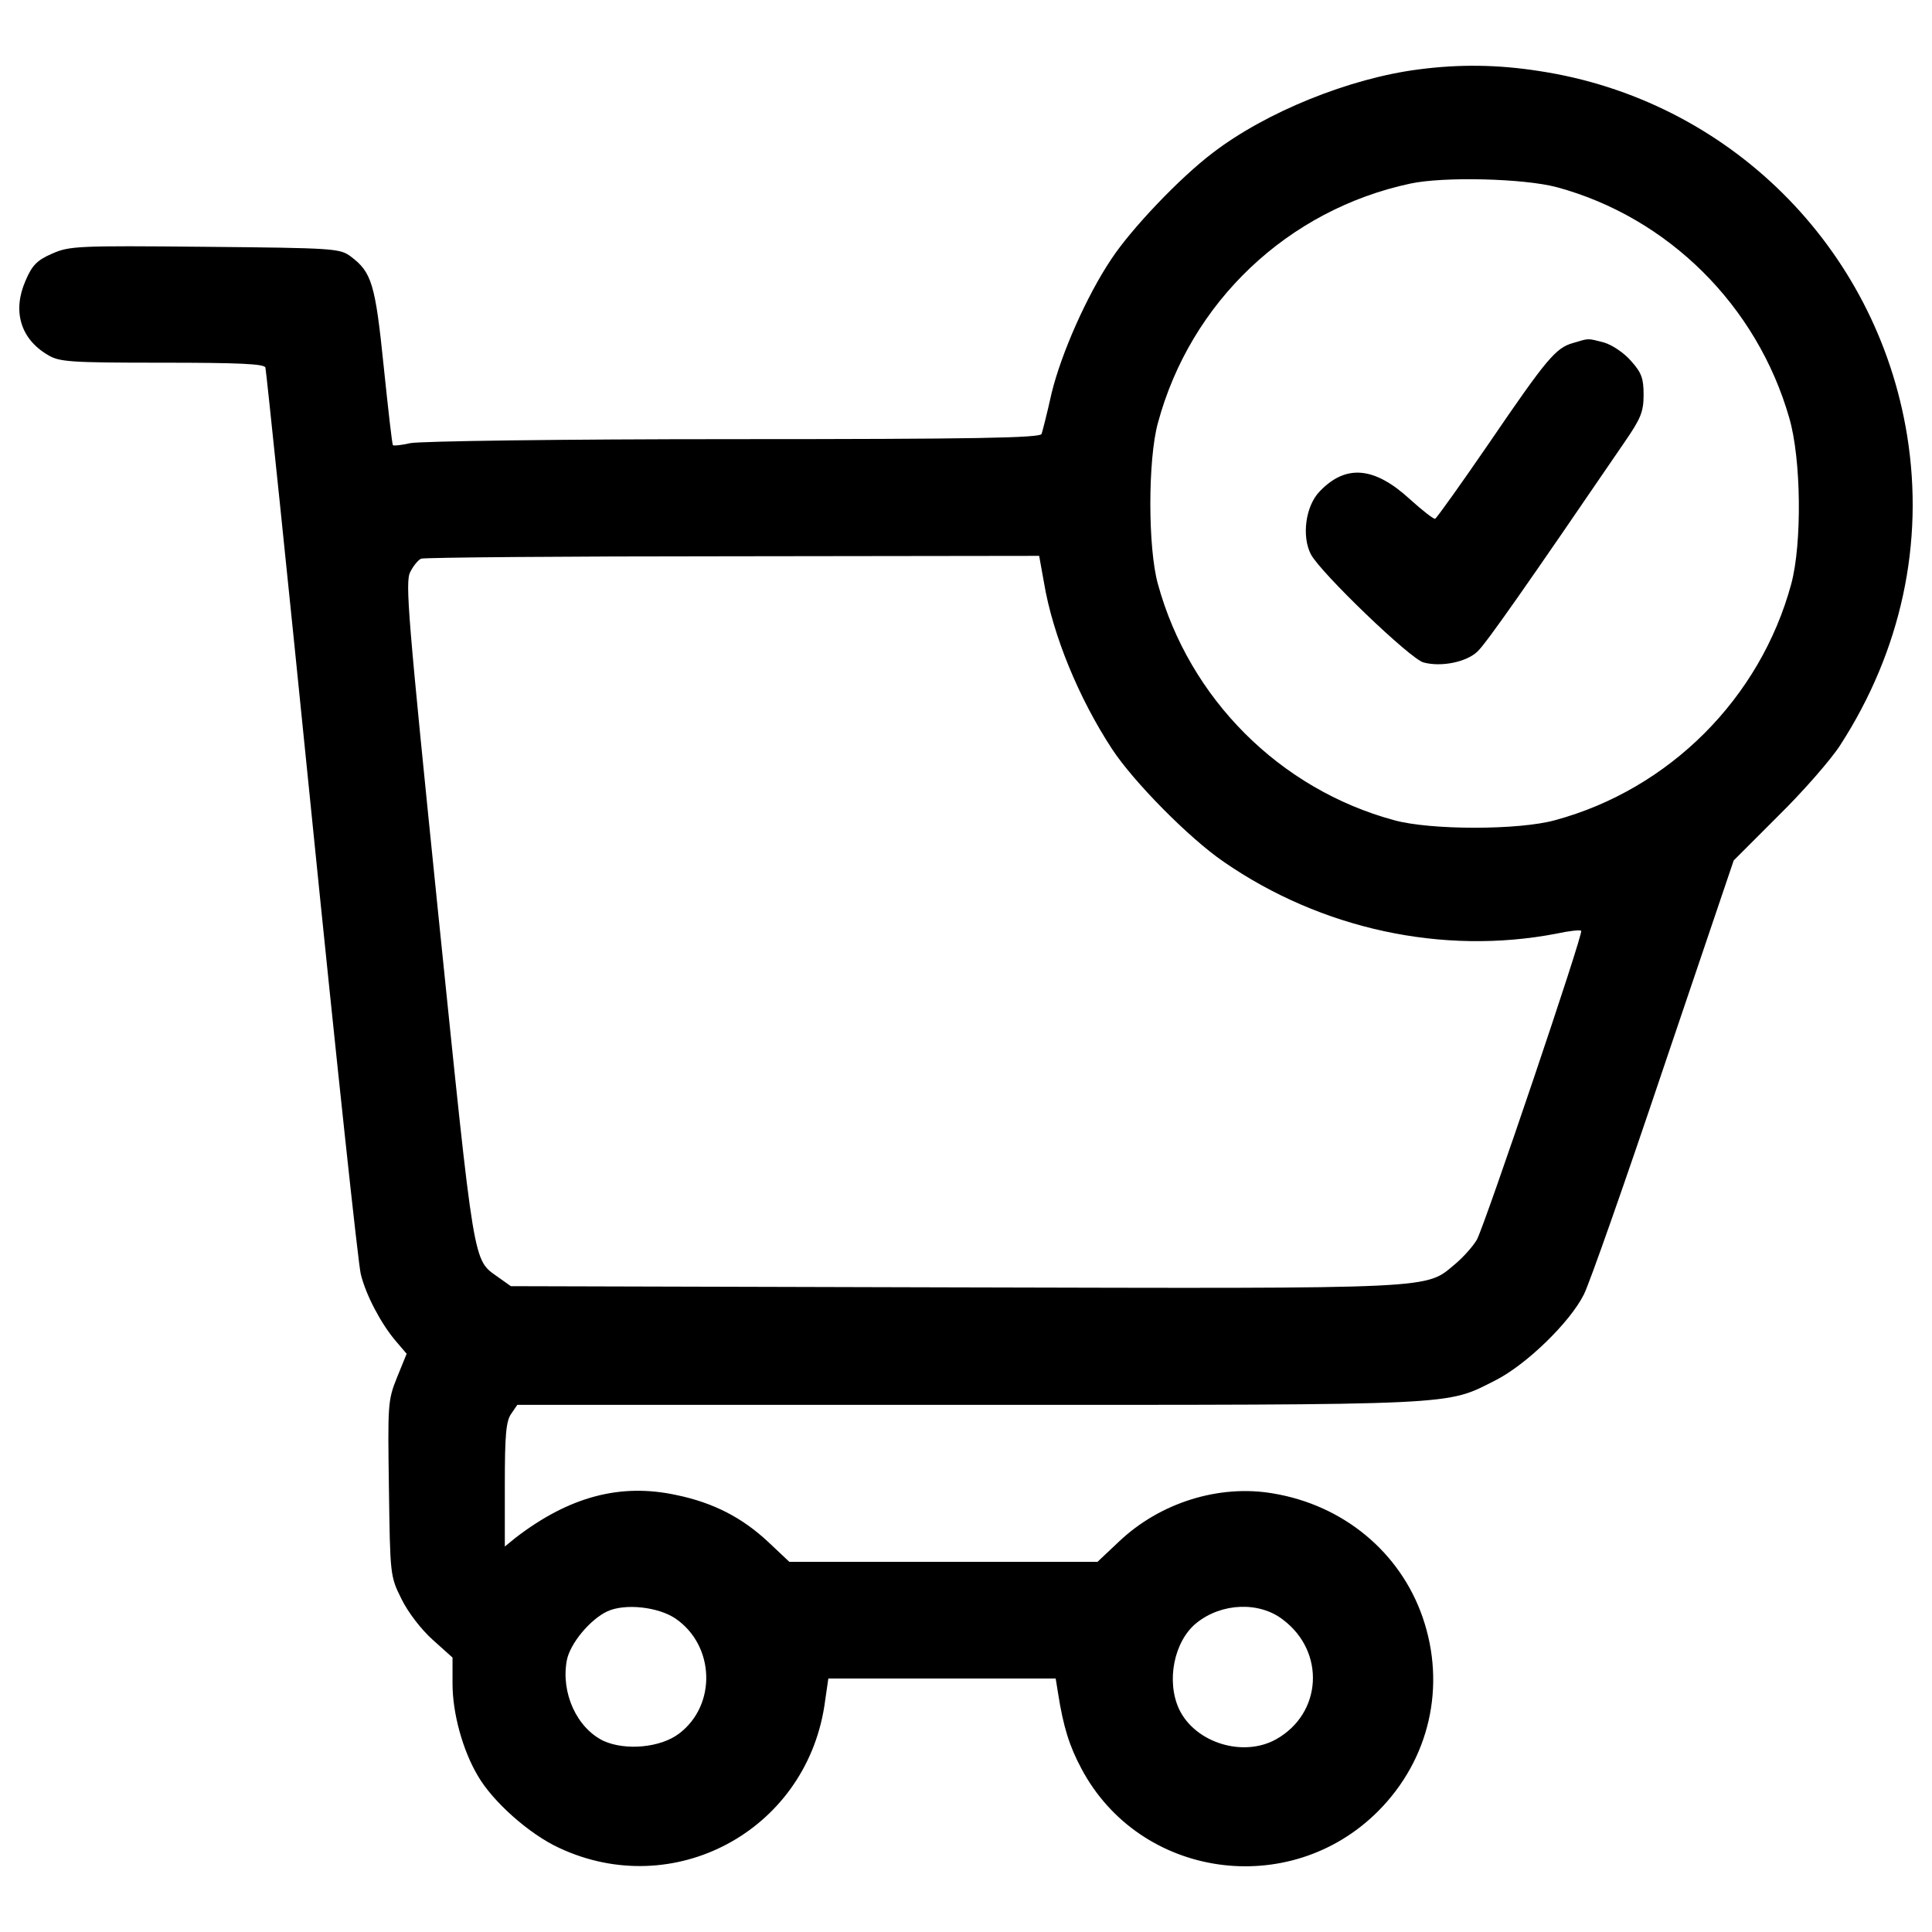 <?xml version="1.0" encoding="utf-8"?>
<!-- Svg Vector Icons : http://www.onlinewebfonts.com/icon -->
<!DOCTYPE svg PUBLIC "-//W3C//DTD SVG 1.1//EN" "http://www.w3.org/Graphics/SVG/1.1/DTD/svg11.dtd">
<svg version="1.1" xmlns="http://www.w3.org/2000/svg" xmlns:xlink="http://www.w3.org/1999/xlink" x="0px" y="0px" viewBox="0 0 1000 1000" enable-background="new 0 0 1000 1000" xml:space="preserve">
<g><g transform="translate(0,511) scale(0.1,-0.1)"><path d="M7344.9,4751c-360.3-45.8-791.4-220.8-1066.4-431.1c-170.8-129.1-422.8-393.6-526.9-551.9c-127-189.5-258.3-487.4-308.2-691.5c-22.9-104.1-47.9-199.9-52.1-212.4c-6.2-20.8-343.6-27.1-1595.4-27.1c-893.5,0-1624.5-10.4-1672.4-20.8c-45.8-10.4-85.4-14.6-89.6-10.4c-4.2,2.1-25,187.4-47.9,408.2c-43.7,429-62.5,487.3-170.8,568.6c-56.2,41.7-85.4,43.7-756,50c-658.1,6.3-699.8,4.2-789.3-35.4c-77.1-33.3-104.1-60.4-137.5-139.6c-68.7-156.2-27.1-299.9,112.5-383.2c60.4-37.5,108.3-41.7,593.6-41.7c402,0,529-6.2,535.3-25c4.2-14.6,112.5-1058,239.5-2318.1c127.1-1260,241.6-2328.5,254.1-2374.3c27.1-110.4,104.1-254.1,177-341.6l60.4-70.8l-50-122.9c-47.9-118.7-47.9-139.5-41.7-574.8c6.2-445.7,6.2-454,64.6-570.7c33.3-68.7,102.1-158.3,162.5-212.4l102.1-91.6v-135.4c0-152,52.1-343.7,131.2-477c77.1-133.3,266.6-302,420.7-372.8c591.5-277,1270.4,85.4,1372.5,733.1l20.8,143.7h589.4h587.3l12.5-77.1c27.1-172.9,58.3-272.8,120.8-389.5c302-568.6,1076.8-679,1535-220.8c266.6,266.6,354.1,647.7,231.2,1003.9c-116.6,337.4-410.3,581.1-774.8,641.5c-279.1,47.9-585.3-47.9-797.7-249.9l-110.4-104.1h-797.7h-797.7l-108.3,102.1c-135.4,127-285.3,204.1-476.9,243.7c-289.5,62.5-554-8.3-831-220.8l-56.2-45.8v320.8c0,256.2,6.2,329.1,33.3,366.5l31.2,45.8h2336.8c2565.9,0,2465.9-4.2,2726.3,127.1c160.4,81.2,387.4,302,458.2,445.7c29.2,58.3,214.5,585.3,412.4,1174.6l362.4,1070.5l231.2,231.2c129.1,127,272.8,291.6,320.8,366.5c314.5,487.4,435.3,1045.5,345.7,1601.6c-158.3,978.9-926.8,1739.1-1905.7,1886.9C7751,4776,7553.2,4778.1,7344.9,4751z M8059.3,4140.8c574.8-156.2,1035.1-612.3,1201.7-1193.4c62.5-212.4,66.7-651.9,10.4-860.2C9111,1495.7,8640.4,1025,8048.9,864.7c-187.4-52.1-645.6-52.1-833.1,0c-591.5,160.4-1060.1,629-1222.6,1222.6c-52.1,187.4-52.1,643.6,0,833.1c168.7,626.9,672.7,1103.8,1305.9,1239.2C7472,4197,7888.5,4186.6,8059.3,4140.8z M5403.8,2093.5c45.8-272.8,181.2-599.8,352-860.2c110.4-168.7,397.8-460.3,576.9-583.2c506.1-349.9,1135.1-485.3,1722.4-372.8c66.7,14.6,125,20.8,129.1,14.6c12.5-12.5-493.6-1507.9-539.4-1597.4c-18.7-33.3-68.7-89.6-110.4-125c-160.4-133.3-58.3-129.2-2590.9-122.9l-2299.3,6.2l-64.6,45.8c-133.3,95.8-120.8,25-310.3,1872.4c-158.3,1553.7-172.9,1726.6-145.8,1778.6c16.7,33.3,41.7,62.5,56.2,68.7c14.6,6.3,741.4,12.5,1612,12.5l1587,2.1L5403.8,2093.5z M3496.1-3267.4c204.1-139.6,214.5-447.8,18.7-595.7c-95.8-72.9-277-89.6-391.5-37.5c-137.5,66.7-220.8,247.9-189.5,416.5c16.7,87.5,120.8,212.4,210.4,254.1C3235.7-3188.3,3406.5-3207,3496.1-3267.4z M6641-3273.7c220.8-166.6,202-485.3-35.4-618.5c-170.8-95.8-418.6-18.8-501.9,154.1c-68.8,145.8-27.1,354.1,89.6,447.8C6322.3-3186.2,6518.1-3177.9,6641-3273.7z"/><path d="M8142.6,3334.8c-89.6-25-135.4-79.1-435.3-518.6c-145.8-212.4-270.7-387.4-279.1-391.5c-8.3-2.1-66.7,43.7-129.1,100c-185.4,170.8-333.2,183.3-468.6,41.7c-72.9-75-93.7-231.2-45.8-324.9c50-95.8,516.5-543.6,583.2-560.3c91.7-25,222.9,2.1,279.1,56.2c43.7,39.6,260.3,349.9,762.3,1085.1c83.3,120.8,97.9,156.2,97.9,243.7c0,85.4-10.4,114.6-64.6,175c-35.4,41.7-97.9,83.3-139.5,95.8C8215.5,3359.8,8225.9,3359.8,8142.6,3334.8z"/></g></g>
</svg>